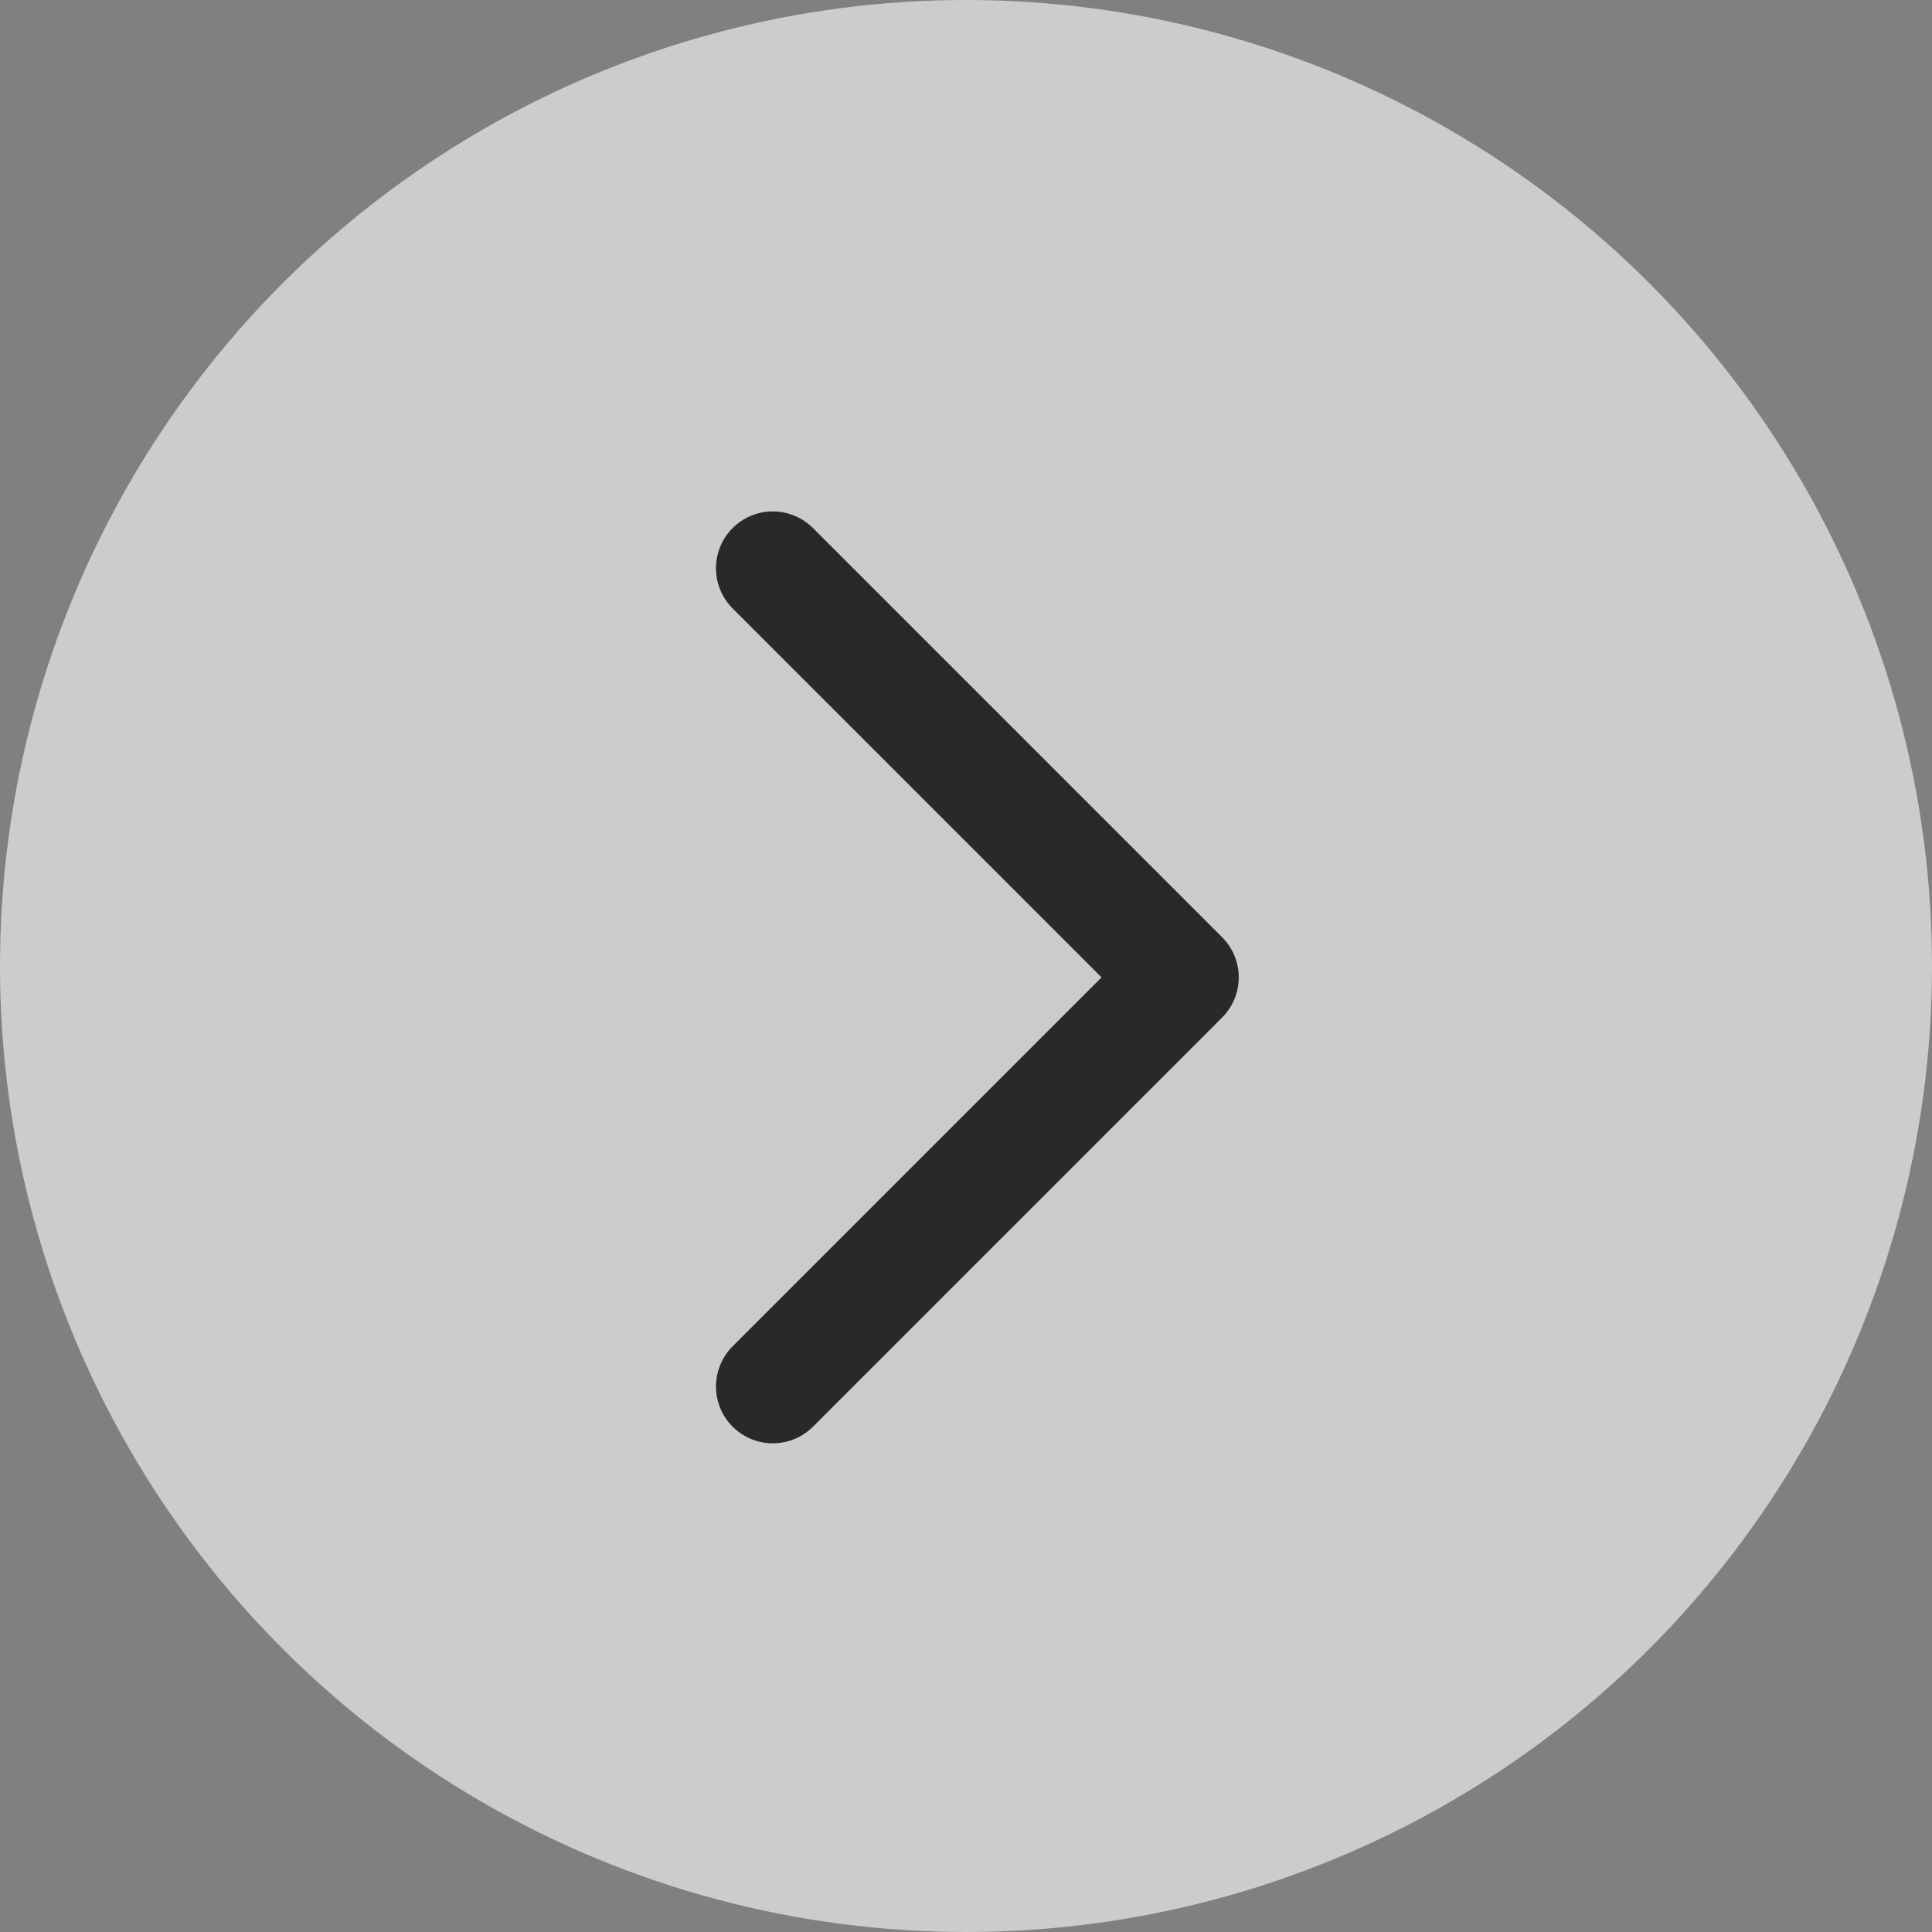 <svg width="85" height="85" viewBox="0 0 85 85" fill="none" xmlns="http://www.w3.org/2000/svg">
<rect x="0" y="0" width="85" height="85" fill="#808080" stroke="none"/>
<circle cx="42.5" cy="42.5" r="42.5" fill="white" fill-opacity="0.6"/>
<path d="M34 25L52 43L34 61" stroke="black" stroke-opacity="0.8" stroke-width="5" stroke-linecap="round" stroke-linejoin="round"/>
</svg>
